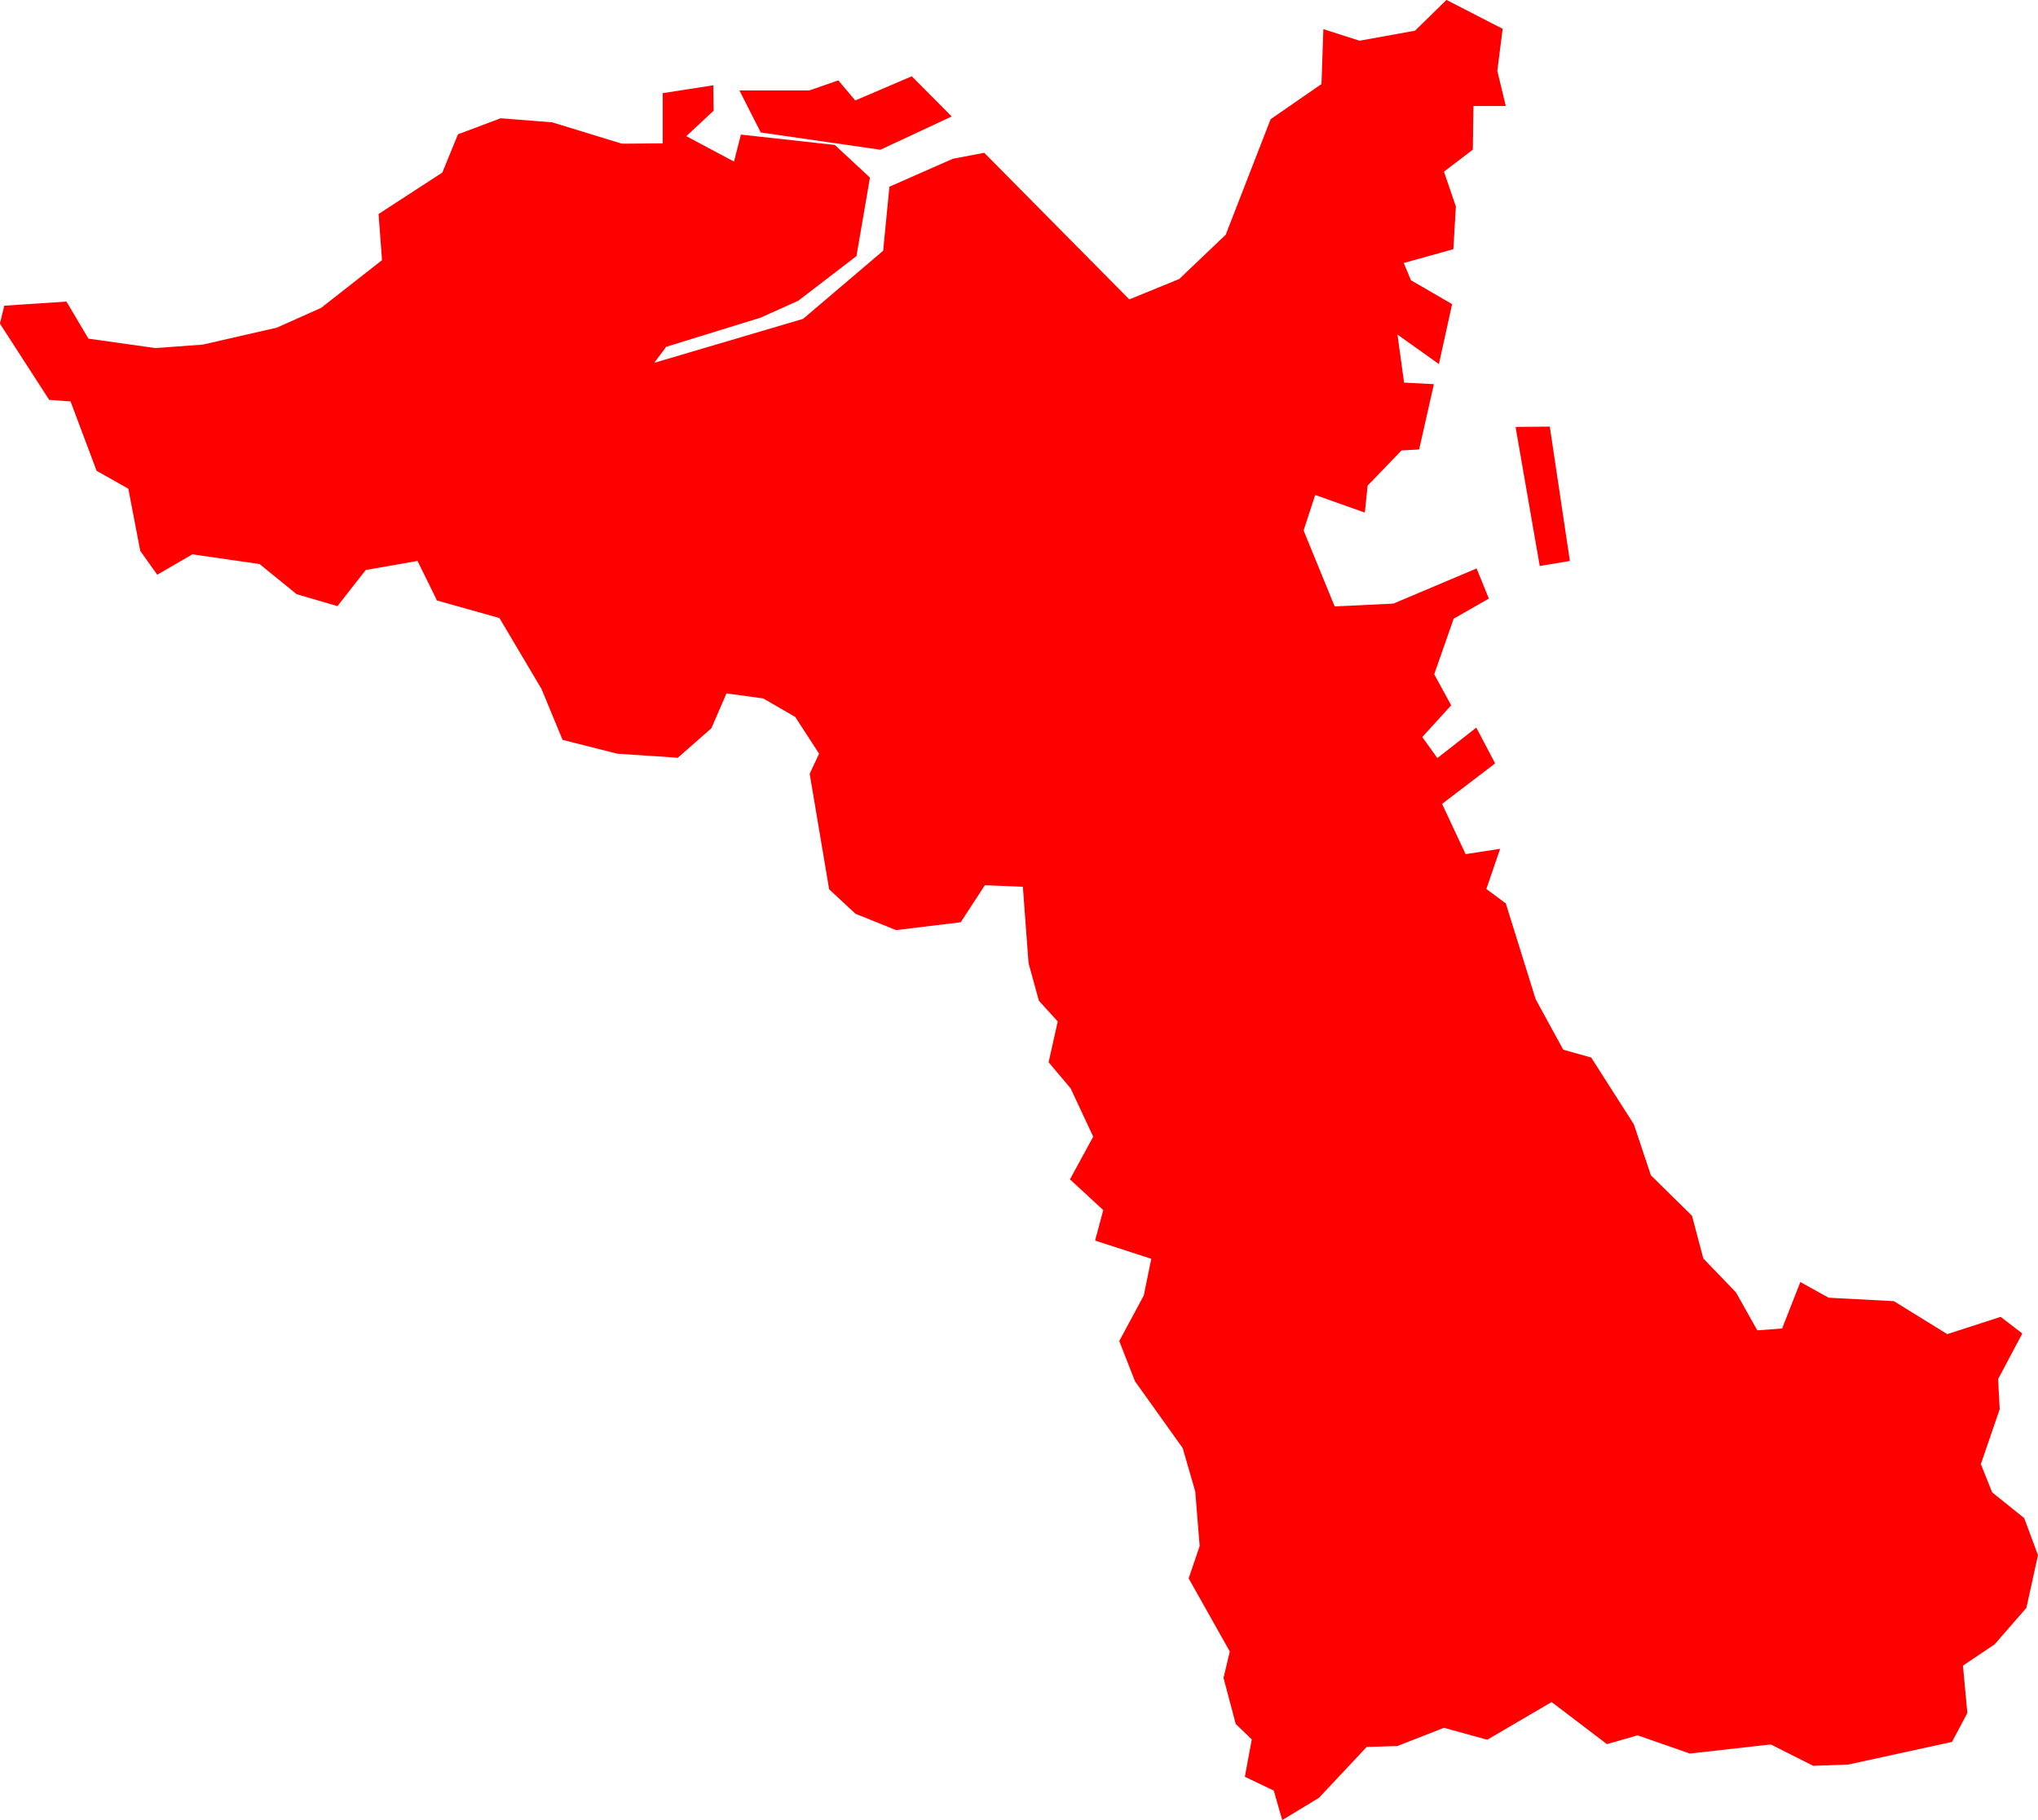 <svg version="1.1" xmlns="http://www.w3.org/2000/svg" xmlns:xlink="http://www.w3.org/1999/xlink" width="64.907" height="57.978" viewBox="0,0,64.907,57.978"><g transform="translate(-246.118,55.117)"><g data-paper-data="{&quot;isPaintingLayer&quot;:true}" fill="#ff0000" fill-rule="evenodd" stroke="none" stroke-width="0" stroke-linecap="round" stroke-linejoin="round" stroke-miterlimit="10" stroke-dasharray="" stroke-dashoffset="0" style="mix-blend-mode: normal"><path d="M309.755,-11.189l0.05,0.96l-0.6,1.75l0.36,0.9l1.02,0.82l0.44,1.18l-0.37,1.68l-1.01,1.16l-1.01,0.68l0.14,1.51l-0.49,0.92l-3.3,0.72l-1.12,0.04l-1.35,-0.68l-2.58,0.29l-1.66,-0.58l-0.98,0.28l-1.76,-1.34l-2.05,1.2l-1.38,-0.38l-1.48,0.58l-0.98,0.03l-1.52,1.62l-1.17,0.71l-0.27,-0.94l-0.92,-0.44l0.22,-1.19l-0.51,-0.49l-0.39,-1.47l0.2,-0.84l-1.31,-2.33l0.35,-1.03l-0.14,-1.74l-0.4,-1.38l-1.52,-2.13l-0.5,-1.28l0.78,-1.45l0.24,-1.17l-1.79,-0.58l0.26,-0.97l-1.06,-0.98l0.74,-1.36l-0.72,-1.54l-0.7,-0.83l0.29,-1.3l-0.6,-0.66l-0.33,-1.2l-0.18,-2.43l-1.21,-0.05l-0.77,1.18l-2.06,0.25l-1.29,-0.52l-0.84,-0.78l-0.62,-3.68l0.3,-0.64l-0.76,-1.17l-1.02,-0.59l-1.17,-0.16l-0.48,1.11l-1.07,0.94l-1.93,-0.13l-1.74,-0.44l-0.67,-1.62l-1.34,-2.26l-1.99,-0.56l-0.62,-1.26l-1.65,0.29l-0.9,1.15l-1.3,-0.38l-1.18,-0.96l-2.14,-0.31l-1.12,0.65l-0.54,-0.76l-0.38,-1.98l-1.01,-0.57l-0.83,-2.21l-0.68,-0.05l-1.57,-2.43l0.14,-0.57l1.98,-0.13l0.7,1.18l2.13,0.3l1.51,-0.11l2.36,-0.54l1.41,-0.63l1.94,-1.52l-0.11,-1.47l2.03,-1.32l0.5,-1.22l1.36,-0.51l1.64,0.13l2.22,0.68l1.3,-0.01v-1.6l1.61,-0.25l0.01,0.81l-0.87,0.81l1.52,0.81l0.22,-0.86l2.99,0.33l1.12,1.04l-0.43,2.5l-1.85,1.42l-1.2,0.54l-3.01,0.93l-0.38,0.51l4.74,-1.4l2.55,-2.17l0.2,-2.04l2.02,-0.89l1,-0.19l4.62,4.67l1.59,-0.65l1.48,-1.41l1.43,-3.68l1.62,-1.12l0.06,-1.75l1.15,0.37l1.77,-0.32l1,-0.98l1.79,0.92l-0.17,1.34l0.27,1.12h-1.03l-0.02,1.39l-0.92,0.7l0.38,1.11l-0.08,1.36l-1.58,0.44l0.23,0.55l1.31,0.76l-0.42,1.91l-1.32,-0.94l0.21,1.53l0.95,0.05l-0.47,2.08l-0.56,0.03l-1.08,1.12l-0.09,0.86l-1.58,-0.56l-0.37,1.13l0.99,2.42l1.87,-0.09l2.65,-1.12l0.39,0.96l-1.12,0.64l-0.62,1.77l0.54,0.99l-0.92,1.01l0.48,0.67l1.24,-0.97l0.6,1.14l-1.69,1.29l0.75,1.6l1.1,-0.17l-0.44,1.28l0.62,0.46l0.95,3.05l0.88,1.61l0.89,0.25l1.36,2.13l0.54,1.62l1.31,1.29l0.36,1.36l1.04,1.08l0.68,1.21l0.79,-0.06l0.58,-1.48l0.9,0.5l2.08,0.11l1.7,1.05l1.7,-0.55l0.69,0.53l-0.77,1.45"/><path d="M275.157,-52.687l1.27,1.28l-2.27,1.06l-3.81,-0.55l-0.68,-1.34h2.23l0.92,-0.32l0.54,0.64l1.8,-0.77"/><path d="M295.156,-37.088l-0.77,-4.43l1.09,-0.01l0.64,4.28l-0.96,0.16"/></g></g></svg>
